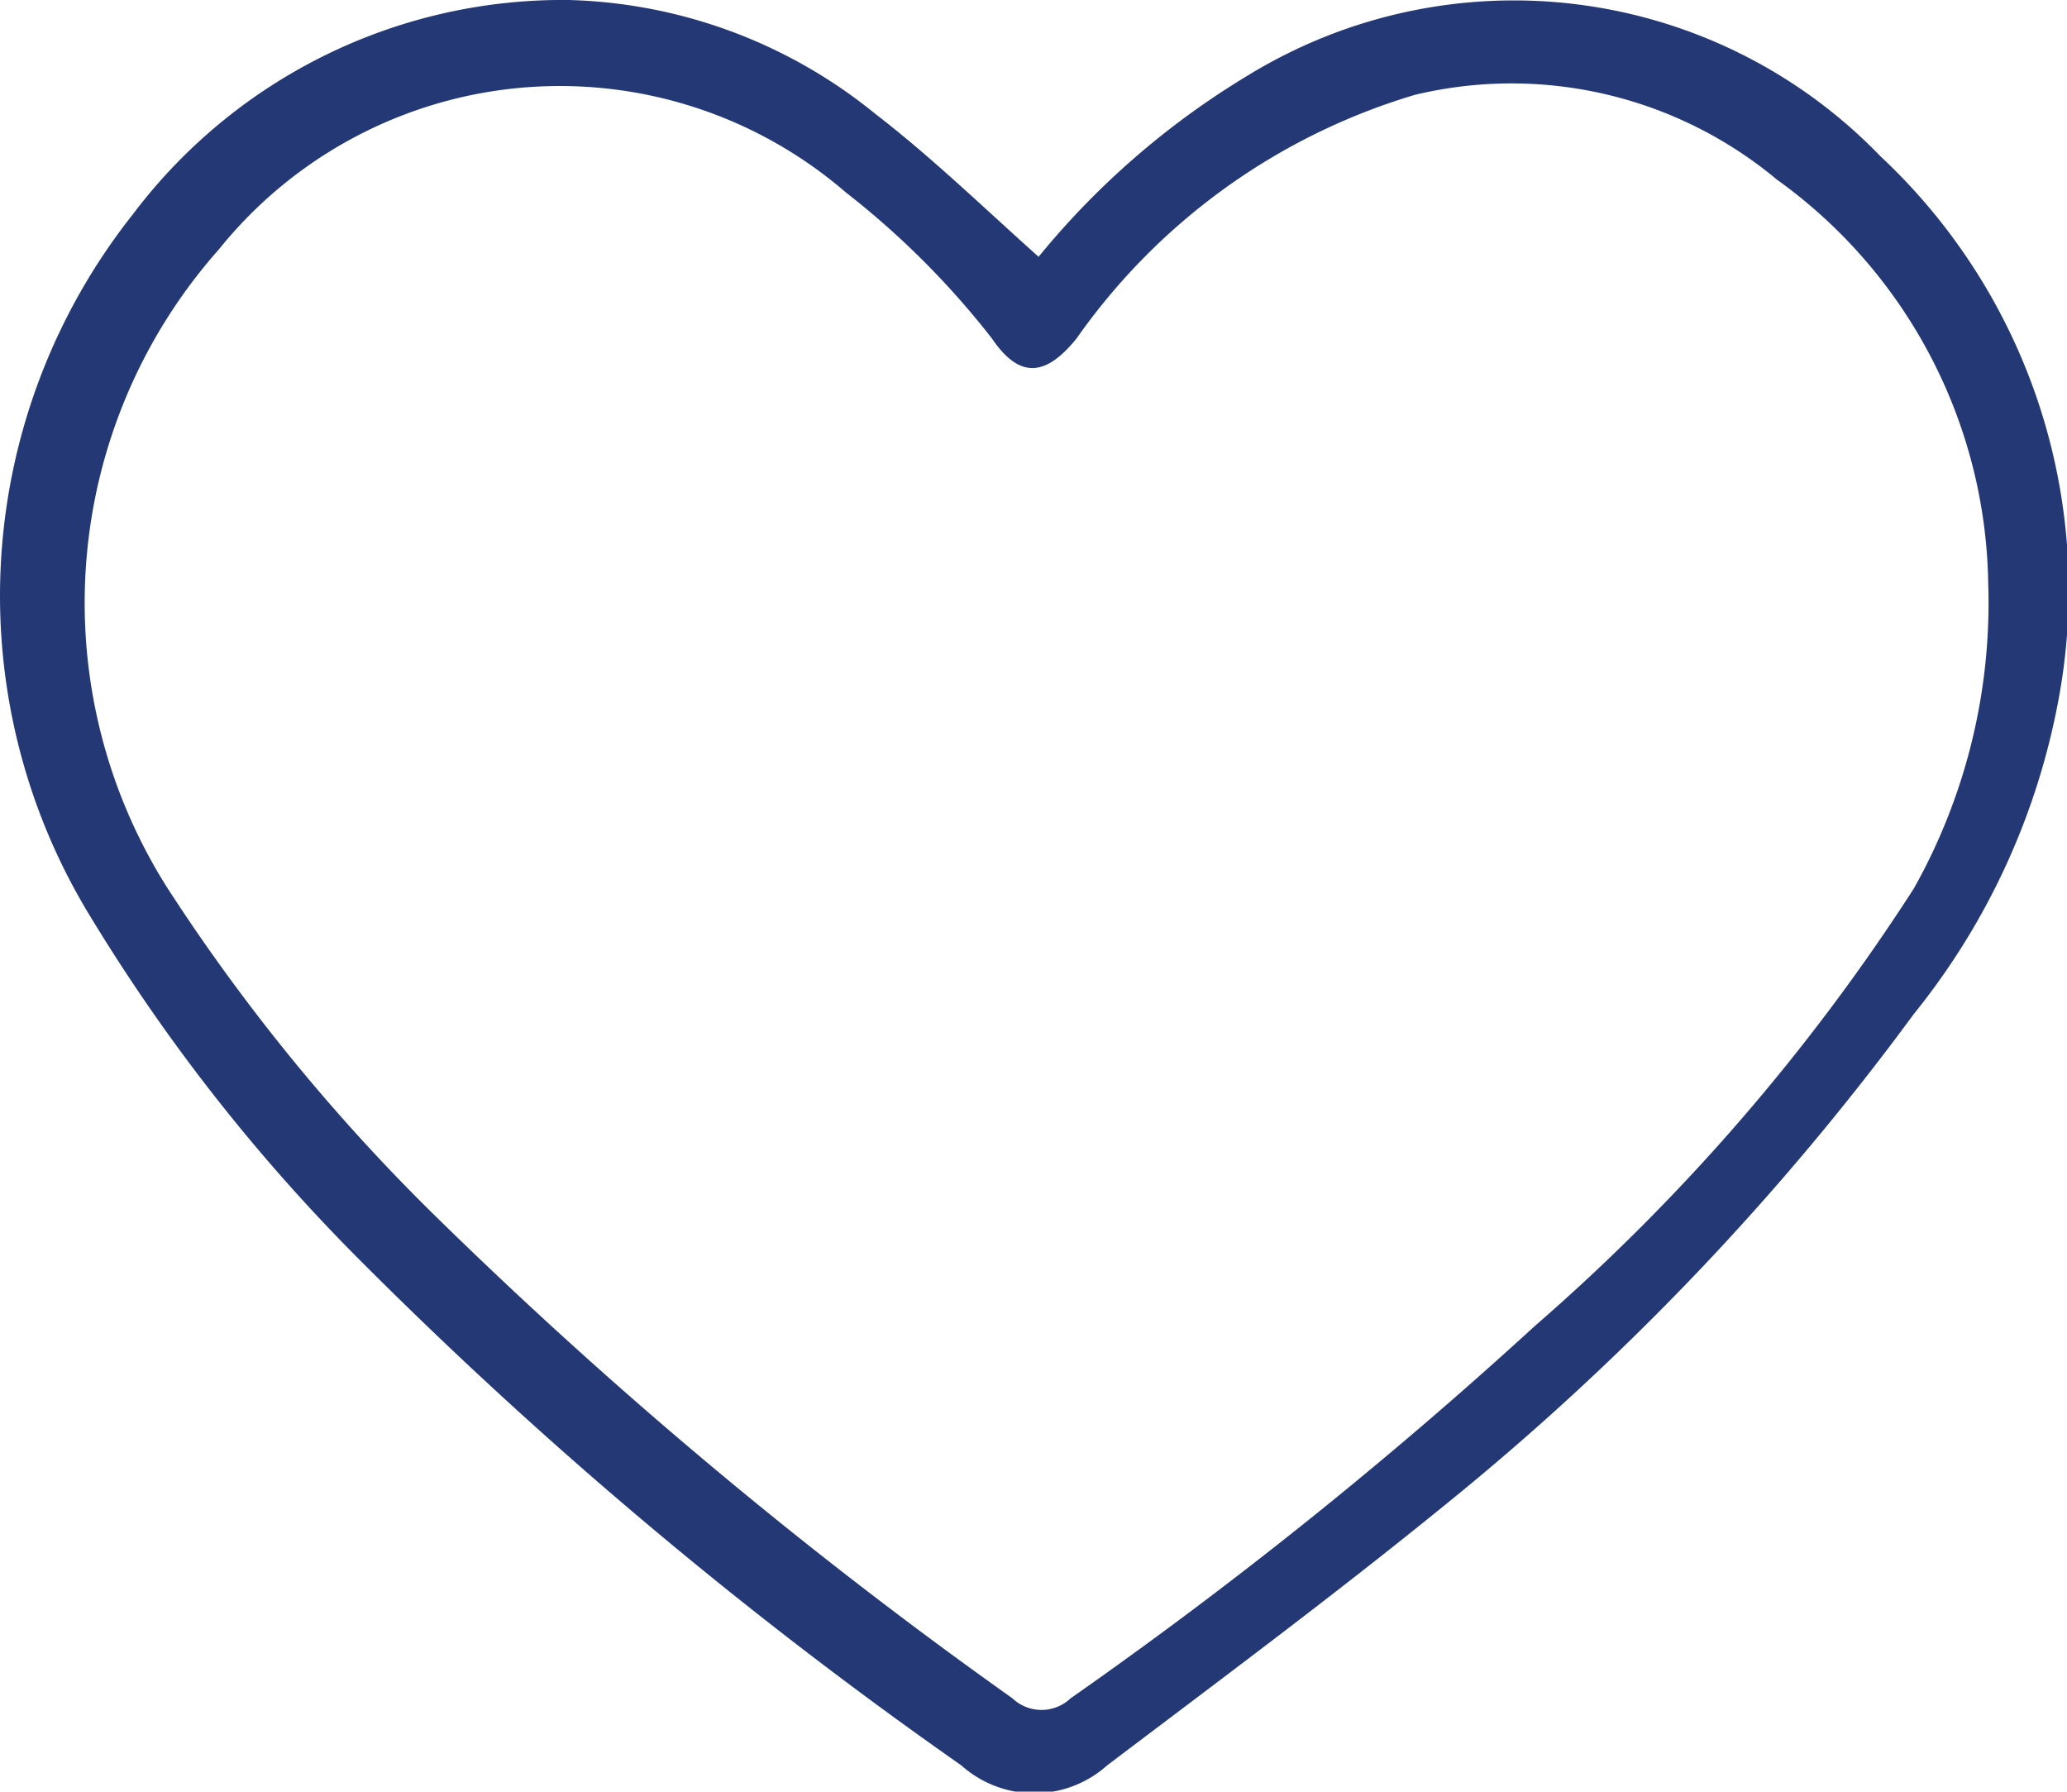 <svg xmlns="http://www.w3.org/2000/svg" viewBox="0 0 14.17 12.28"><defs><style>.cls-1{fill:#243876;}</style></defs><title>Middel 1</title><g id="Laag_2" data-name="Laag 2"><g id="Laag_2-2" data-name="Laag 2"><g id="X7754y.tif"><path class="cls-1" d="M7.12,1.76A5.54,5.54,0,0,1,8.55.52a3.49,3.49,0,0,1,4.34.55,4.07,4.07,0,0,1,1.23,3.68,4.83,4.83,0,0,1-1,2.2A18.15,18.15,0,0,1,9.9,10.32c-.75.61-1.53,1.19-2.31,1.78a.75.75,0,0,1-1,0A30.65,30.65,0,0,1,2.48,8.65,12.53,12.53,0,0,1,.6,6.25,4.21,4.21,0,0,1,.91,1.47,3.69,3.69,0,0,1,3.9,0,3.47,3.47,0,0,1,6,.78C6.39,1.08,6.75,1.43,7.12,1.76ZM13.63,4a3.47,3.47,0,0,0-1.45-2.77A2.84,2.84,0,0,0,9.7.65,4.35,4.35,0,0,0,7.38,2.32c-.21.26-.39.28-.58,0a5.74,5.74,0,0,0-1-1,3,3,0,0,0-4.3.39,3.65,3.65,0,0,0-.35,4.38A13.17,13.17,0,0,0,3,8.35a32.56,32.56,0,0,0,3.94,3.29.29.29,0,0,0,.4,0,31.14,31.14,0,0,0,3.18-2.55,14,14,0,0,0,2.6-3A4,4,0,0,0,13.63,4Z"/></g></g></g></svg>